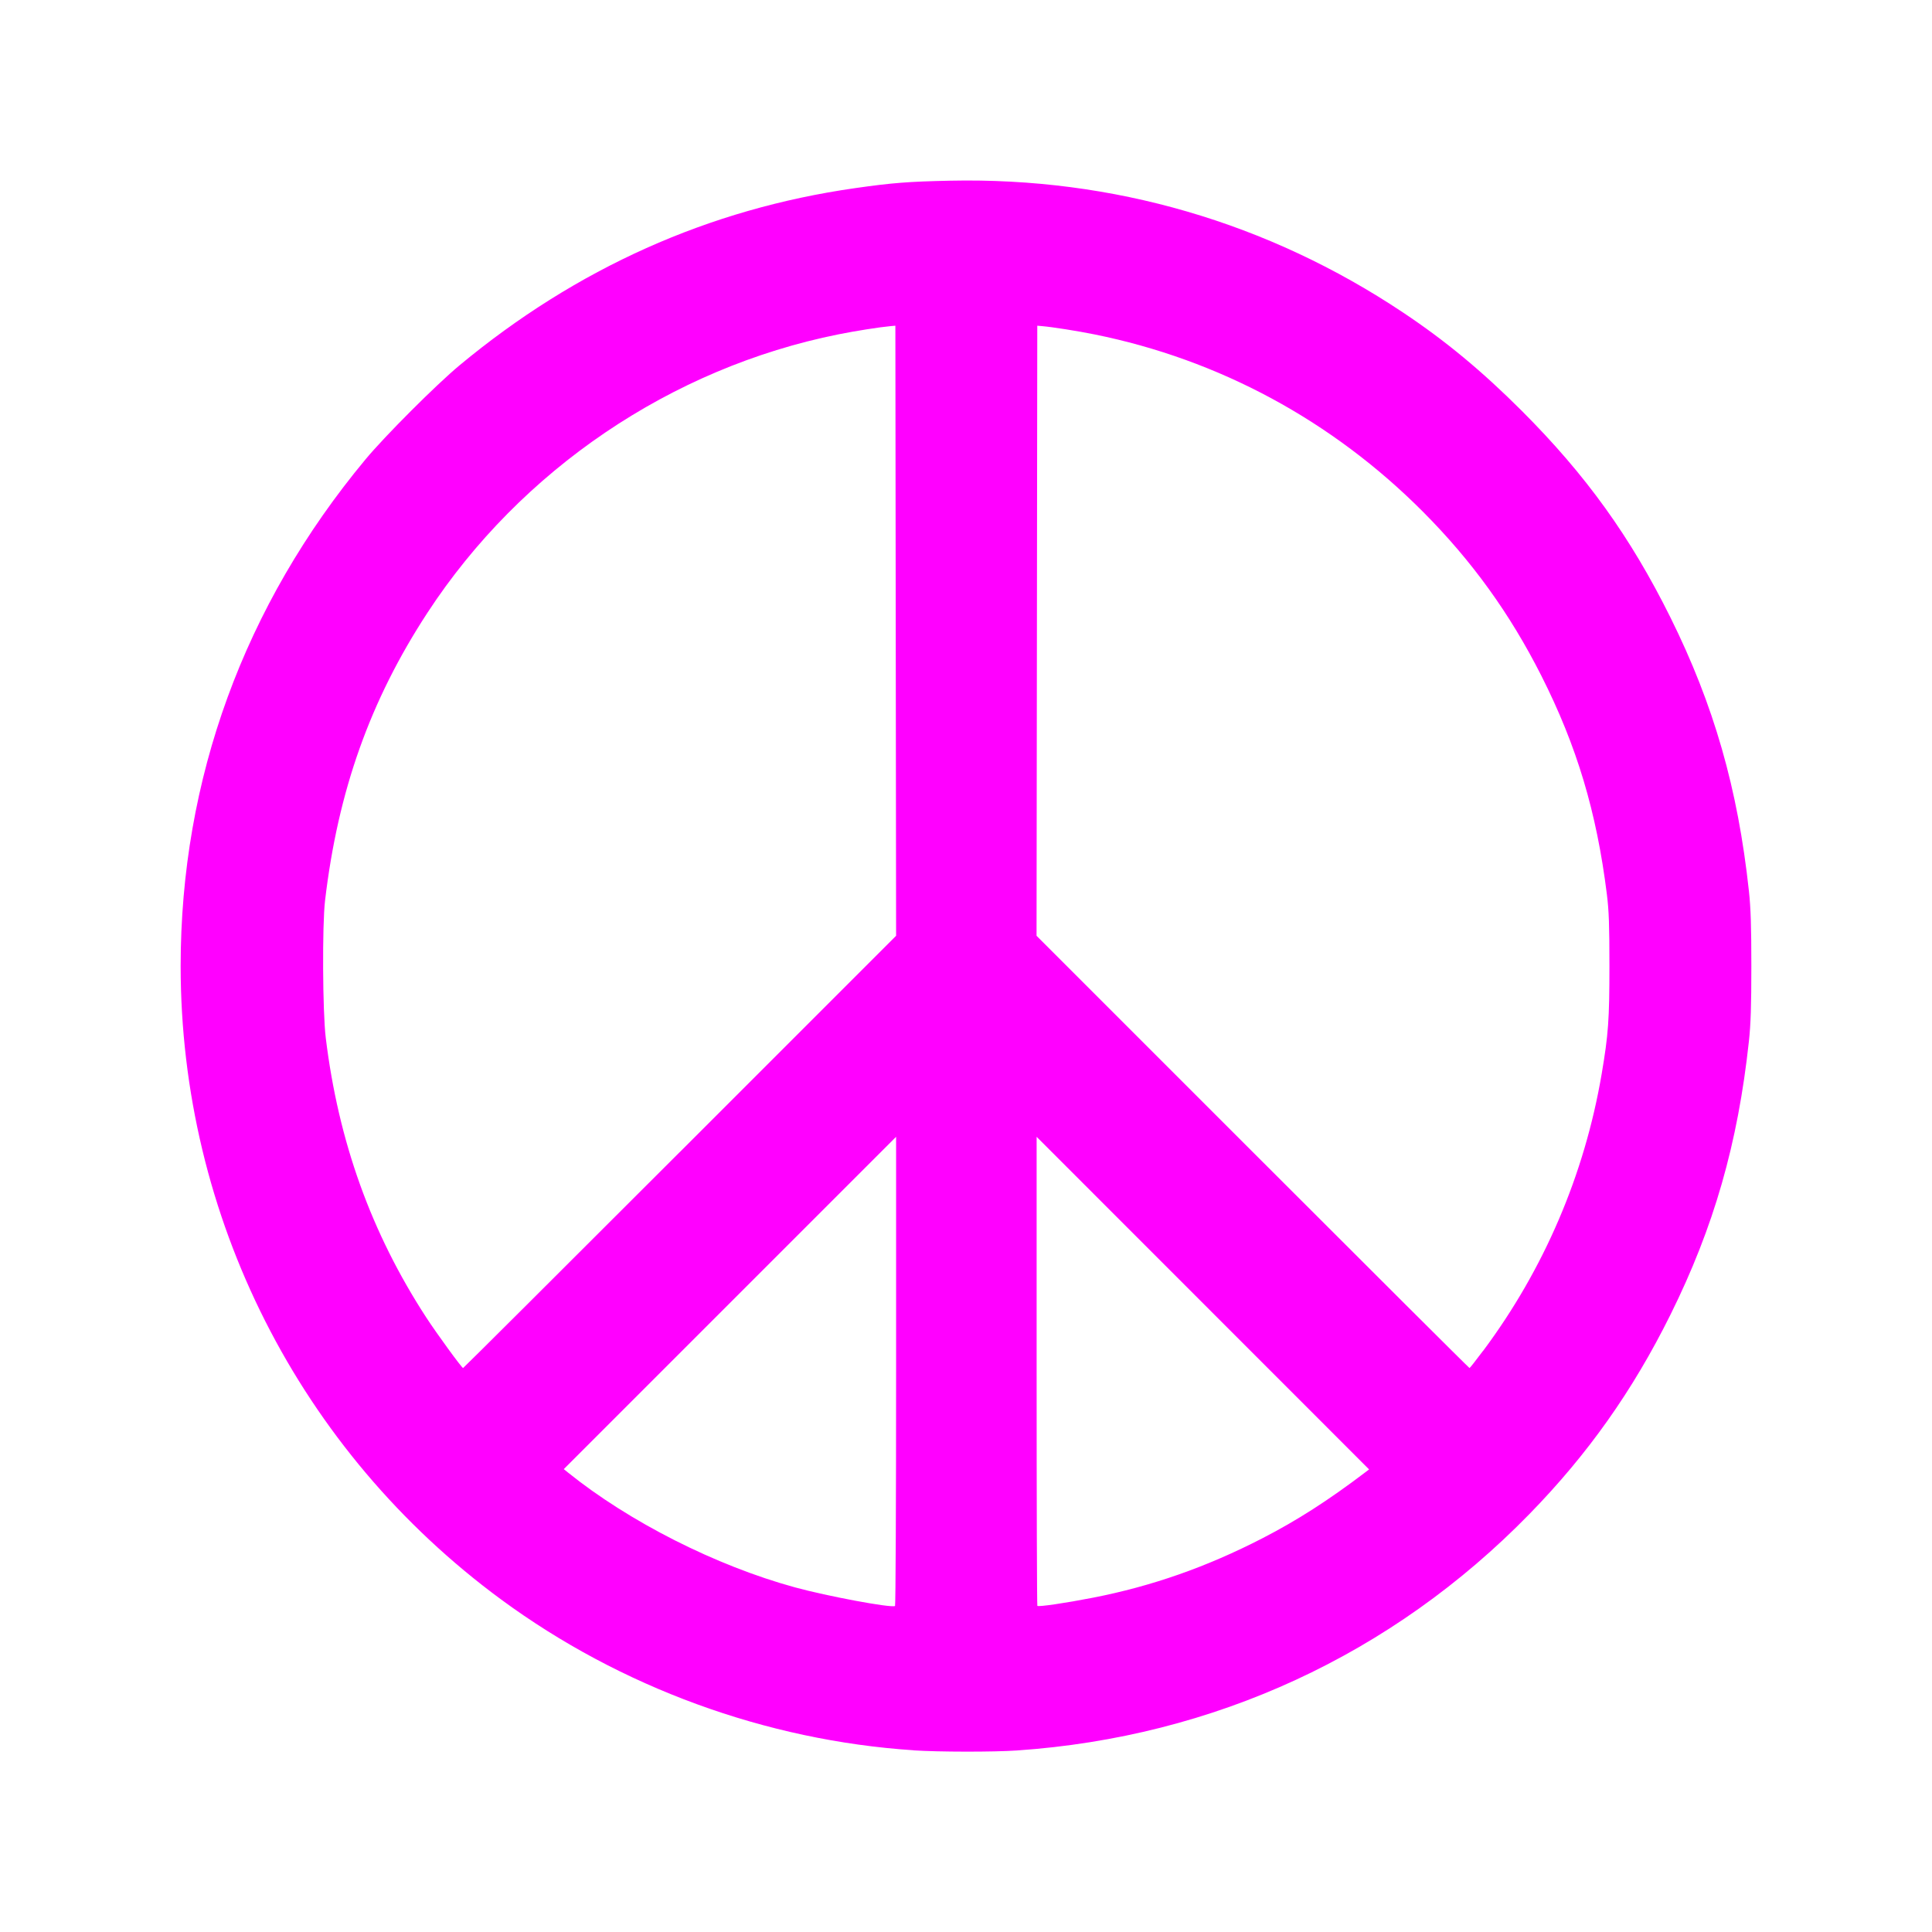 <?xml version="1.0" encoding="UTF-8" standalone="no"?>
<!-- Created with Inkscape (http://www.inkscape.org/) -->

<svg
   xmlns:dc="http://purl.org/dc/elements/1.1/"
   xmlns:cc="http://creativecommons.org/ns#"
   xmlns:rdf="http://www.w3.org/1999/02/22-rdf-syntax-ns#"
   xmlns:svg="http://www.w3.org/2000/svg"
   xmlns="http://www.w3.org/2000/svg"
   xmlns:sodipodi="http://sodipodi.sourceforge.net/DTD/sodipodi-0.dtd"
   xmlns:inkscape="http://www.inkscape.org/namespaces/inkscape"
   width="200"
   height="200"
   viewBox="0 0 52.917 52.917"
   version="1.1"
   id="svg8"
   inkscape:version="0.92.4 (5da689c313, 2019-01-14)"
   sodipodi:docname="logo-90.svg">
  <defs
     id="defs2" />
  <sodipodi:namedview
     id="base"
     pagecolor="#ffffff"
     bordercolor="#666666"
     borderopacity="1.0"
     inkscape:pageopacity="0.0"
     inkscape:pageshadow="2"
     inkscape:zoom="0.76201582"
     inkscape:cx="88.005013"
     inkscape:cy="101.97373"
     inkscape:document-units="px"
     inkscape:current-layer="layer1"
     showgrid="true"
     units="px"
     inkscape:window-width="1780"
     inkscape:window-height="1082"
     inkscape:window-x="2127"
     inkscape:window-y="236"
     inkscape:window-maximized="0"
     showguides="false"
     inkscape:snap-global="false">
    <inkscape:grid
       type="xygrid"
       id="grid912" />
  </sodipodi:namedview>
  <g
     inkscape:label="Layer 1"
     inkscape:groupmode="layer"
     id="layer1"
     transform="translate(0,-244.083)">
    <path
       style="fill:#ff00ff;stroke-width:0.039"
       d="m 25.026,292.023 c -4.042,-0.267 -8.03,-1.724 -11.3,-4.13 -5.53,-4.069 -8.778,-10.488 -8.778,-17.35 0,-5.118 1.737,-9.878 5.065,-13.88 0.537,-0.645 1.935,-2.043 2.576,-2.576 3.204,-2.66 6.825,-4.281 10.838,-4.852 1.016,-0.145 1.461,-0.179 2.599,-0.203 4.459,-0.094 8.701,1.141 12.404,3.611 1.161,0.774 2.161,1.603 3.249,2.69 1.758,1.758 2.979,3.455 4.074,5.662 1.188,2.395 1.846,4.685 2.149,7.489 0.051,0.472 0.067,0.954 0.067,2.06 0,1.105 -0.016,1.588 -0.067,2.06 -0.303,2.803 -0.96,5.093 -2.149,7.489 -1.033,2.083 -2.263,3.82 -3.861,5.458 -3.764,3.857 -8.641,6.107 -14.037,6.477 -0.639,0.044 -2.148,0.042 -2.83,-0.003 z M 24.544,281.638 v -6.418 l -4.551,4.551 -4.551,4.551 0.11,0.089 c 1.681,1.354 4.055,2.556 6.22,3.149 0.888,0.243 2.63,0.568 2.743,0.511 0.016,-0.008 0.029,-2.902 0.029,-6.432 z m 5.39,6.206 c 1.617,-0.316 3.117,-0.842 4.639,-1.626 0.952,-0.49 1.803,-1.036 2.814,-1.803 l 0.112,-0.085 -4.553,-4.555 -4.553,-4.555 v 6.414 c 0,3.528 0.009,6.422 0.02,6.433 0.032,0.032 0.763,-0.075 1.52,-0.223 z m -11.31,-12.21 5.92,-5.92 -0.01,-8.355 -0.01,-8.355 -0.135,0.012 c -0.285,0.025 -0.964,0.132 -1.425,0.225 -4.578,0.918 -8.698,3.71 -11.257,7.626 -1.57,2.403 -2.45,4.879 -2.804,7.884 -0.079,0.669 -0.067,3.051 0.019,3.754 0.347,2.845 1.247,5.348 2.752,7.662 0.292,0.448 0.975,1.385 1.01,1.386 0.011,1.5e-4 2.683,-2.664 5.939,-5.919 z m 21.999,5.448 c 1.668,-2.237 2.775,-4.823 3.245,-7.576 0.184,-1.08 0.214,-1.496 0.214,-2.964 0,-1.123 -0.014,-1.517 -0.07,-1.964 -0.281,-2.256 -0.823,-4.064 -1.795,-5.987 -0.86,-1.701 -1.901,-3.144 -3.237,-4.486 -2.489,-2.501 -5.592,-4.176 -9.009,-4.864 -0.46,-0.093 -1.138,-0.2 -1.425,-0.225 l -0.135,-0.012 -0.01,8.355 -0.01,8.355 5.92,5.92 c 3.256,3.256 5.928,5.92 5.939,5.919 0.011,-1.6e-4 0.177,-0.212 0.371,-0.472 z"
       id="path1739"
       inkscape:connector-curvature="0" />
  </g>
  <style
     type="text/css"
     id="style851">
	.st0{fill:#3A3A3A;}
</style>
</svg>
